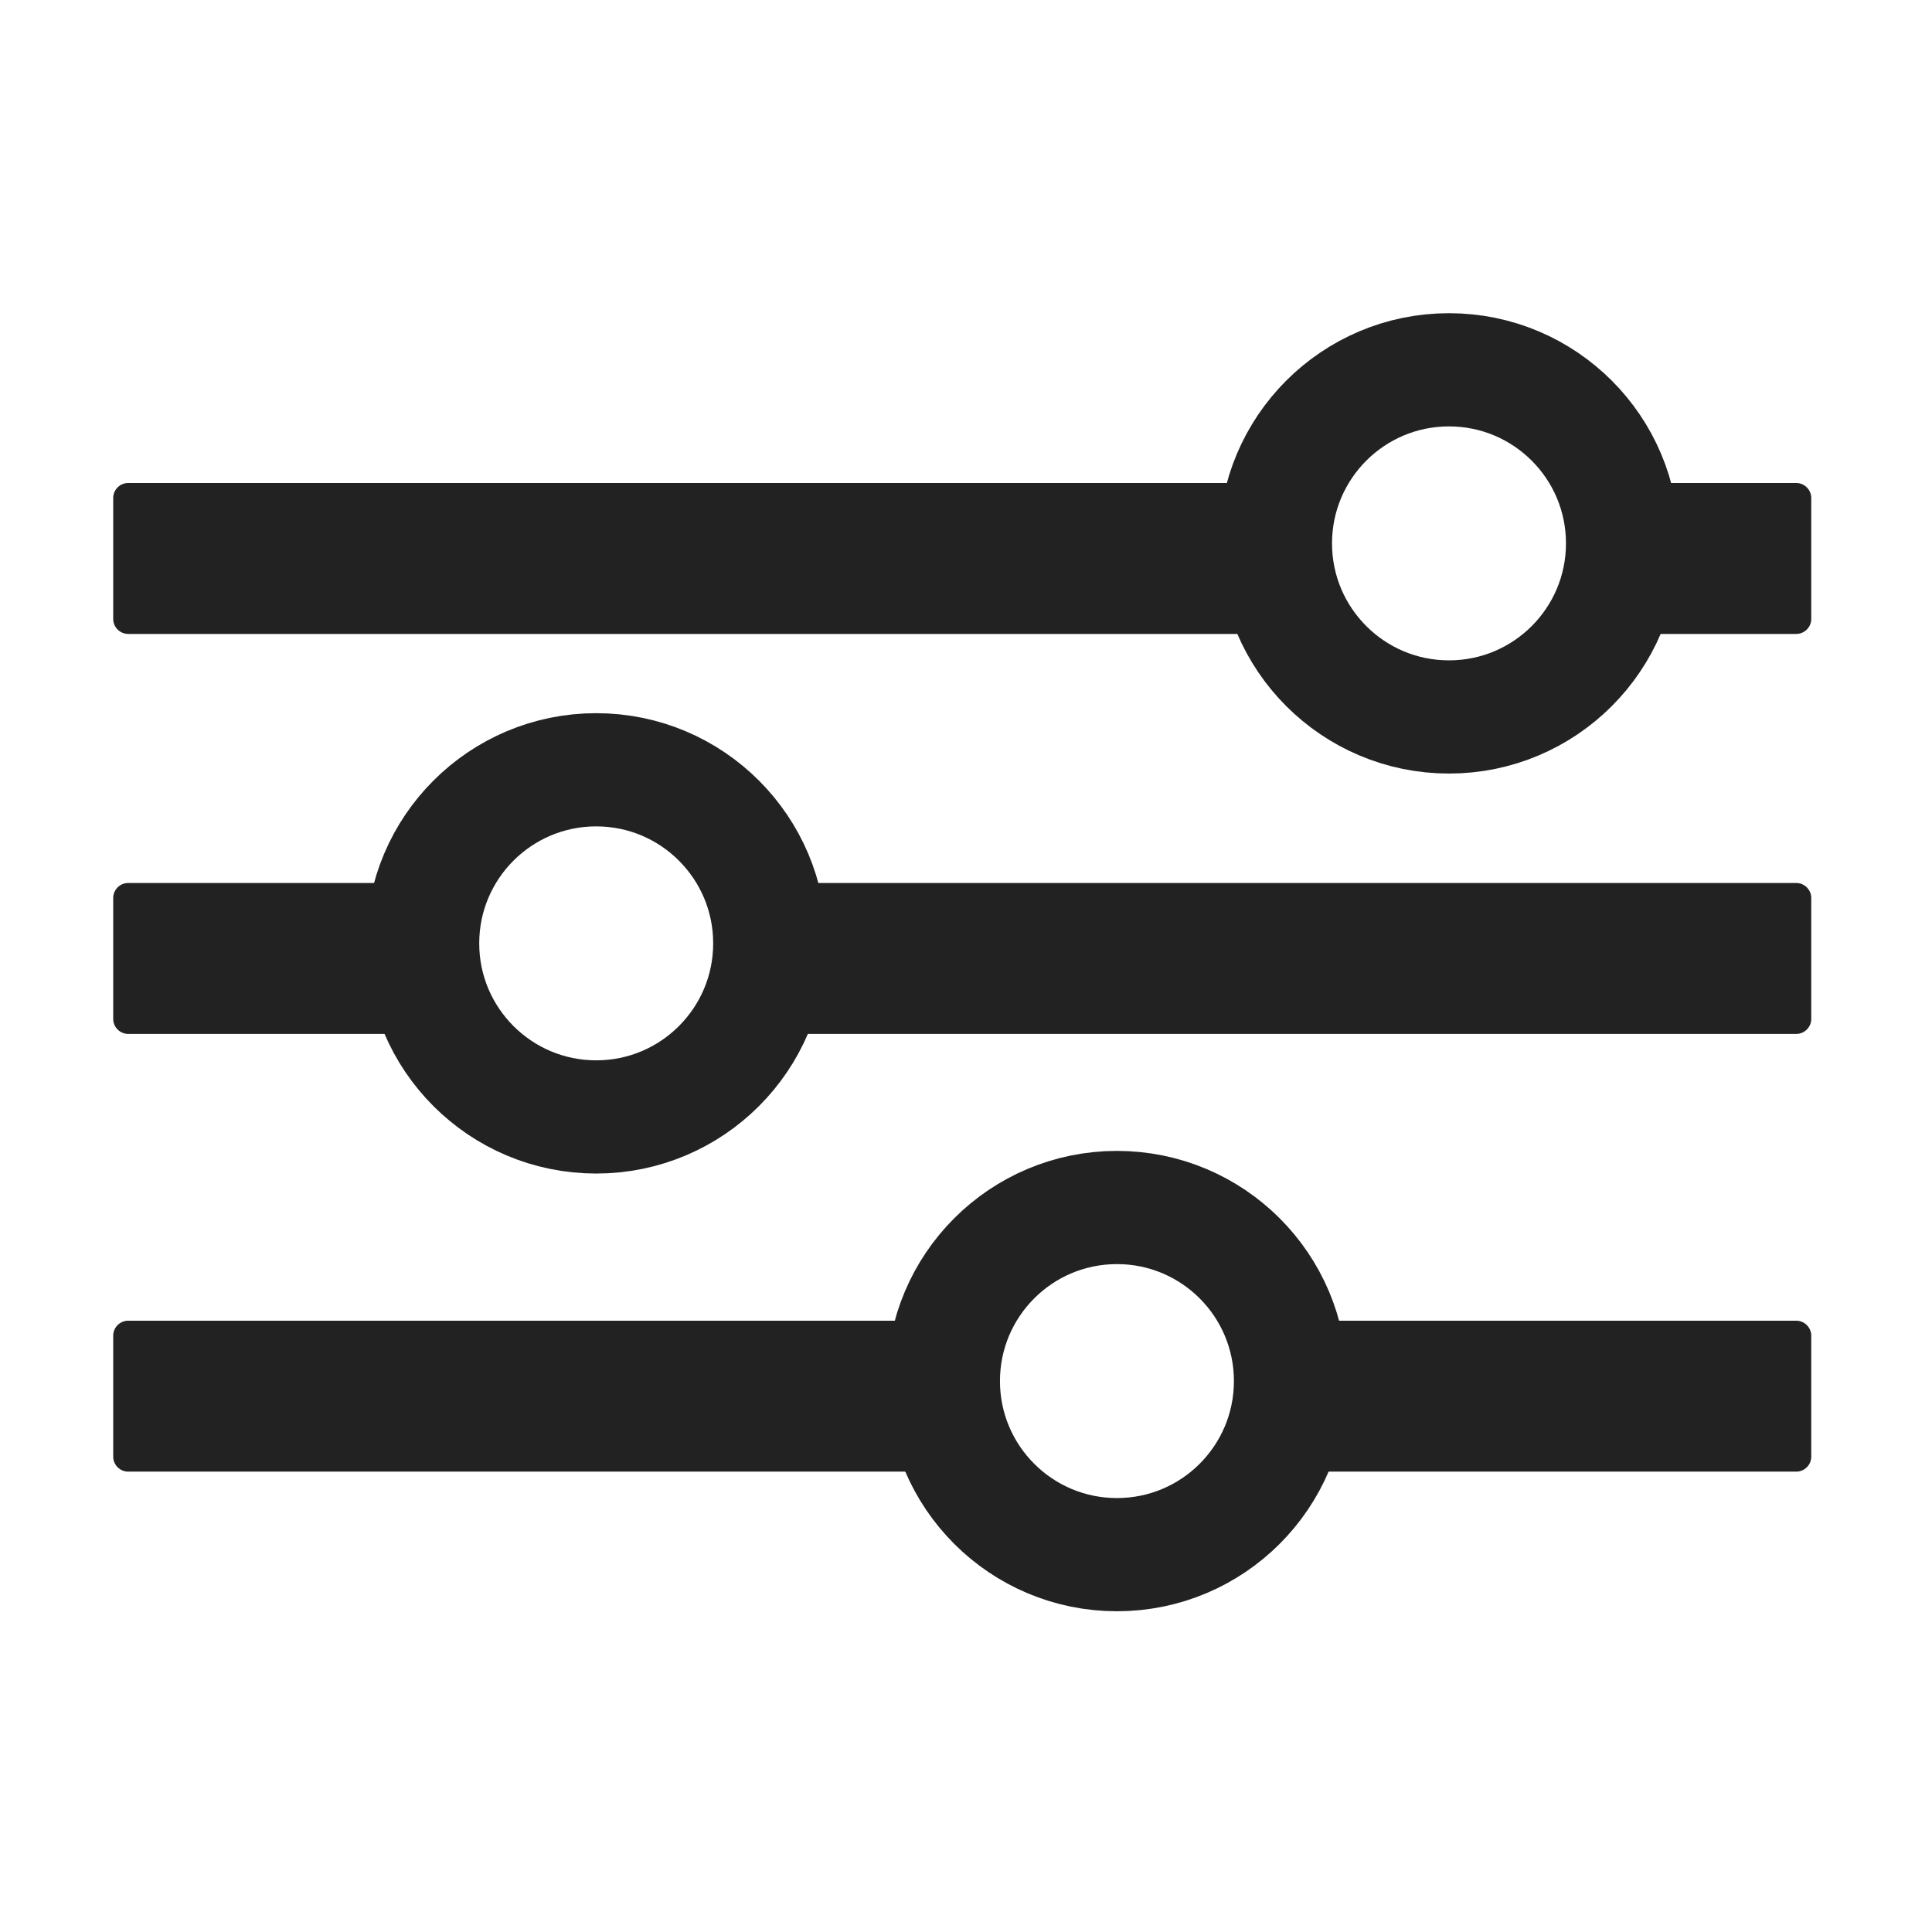<svg width="256" height="256" viewBox="0 0 256 256" xmlns="http://www.w3.org/2000/svg"><title>PBS-filter</title><g fill="none" fill-rule="evenodd"><path d="M163.078 64H16.997A1.994 1.994 0 0 0 15 65.99v16.02c0 1.092.894 1.99 1.997 1.99h147.5A29.899 29.899 0 0 1 162 72c0-2.77.376-5.453 1.078-8zm57.844 0h17.081c1.103 0 1.997.898 1.997 1.99v16.02c0 1.099-.895 1.99-1.997 1.99h-18.5A29.899 29.899 0 0 0 222 72c0-2.77-.376-5.453-1.078-8zM50.078 117H16.997A1.994 1.994 0 0 0 15 118.99v16.02c0 1.092.894 1.99 1.997 1.99h34.5A29.899 29.899 0 0 1 49 125c0-2.77.376-5.453 1.078-8zm57.844 0h130.081c1.103 0 1.997.898 1.997 1.99v16.02c0 1.099-.895 1.99-1.997 1.99h-131.5A29.899 29.899 0 0 0 109 125c0-2.77-.376-5.453-1.078-8zM119.078 175H16.997A1.994 1.994 0 0 0 15 176.99v16.02c0 1.092.894 1.99 1.997 1.99h103.5A29.899 29.899 0 0 1 118 183c0-2.77.376-5.453 1.078-8zm57.844 0h61.081c1.103 0 1.997.898 1.997 1.99v16.02c0 1.099-.895 1.99-1.997 1.99h-62.5A29.899 29.899 0 0 0 178 183c0-2.77-.376-5.453-1.078-8z" fill="#222"/><circle stroke="#222" stroke-width="15" cx="192" cy="72" r="23"/><circle stroke="#222" stroke-width="15" cx="79" cy="125" r="23"/><circle stroke="#222" stroke-width="15" cx="148" cy="183" r="23"/></g></svg>